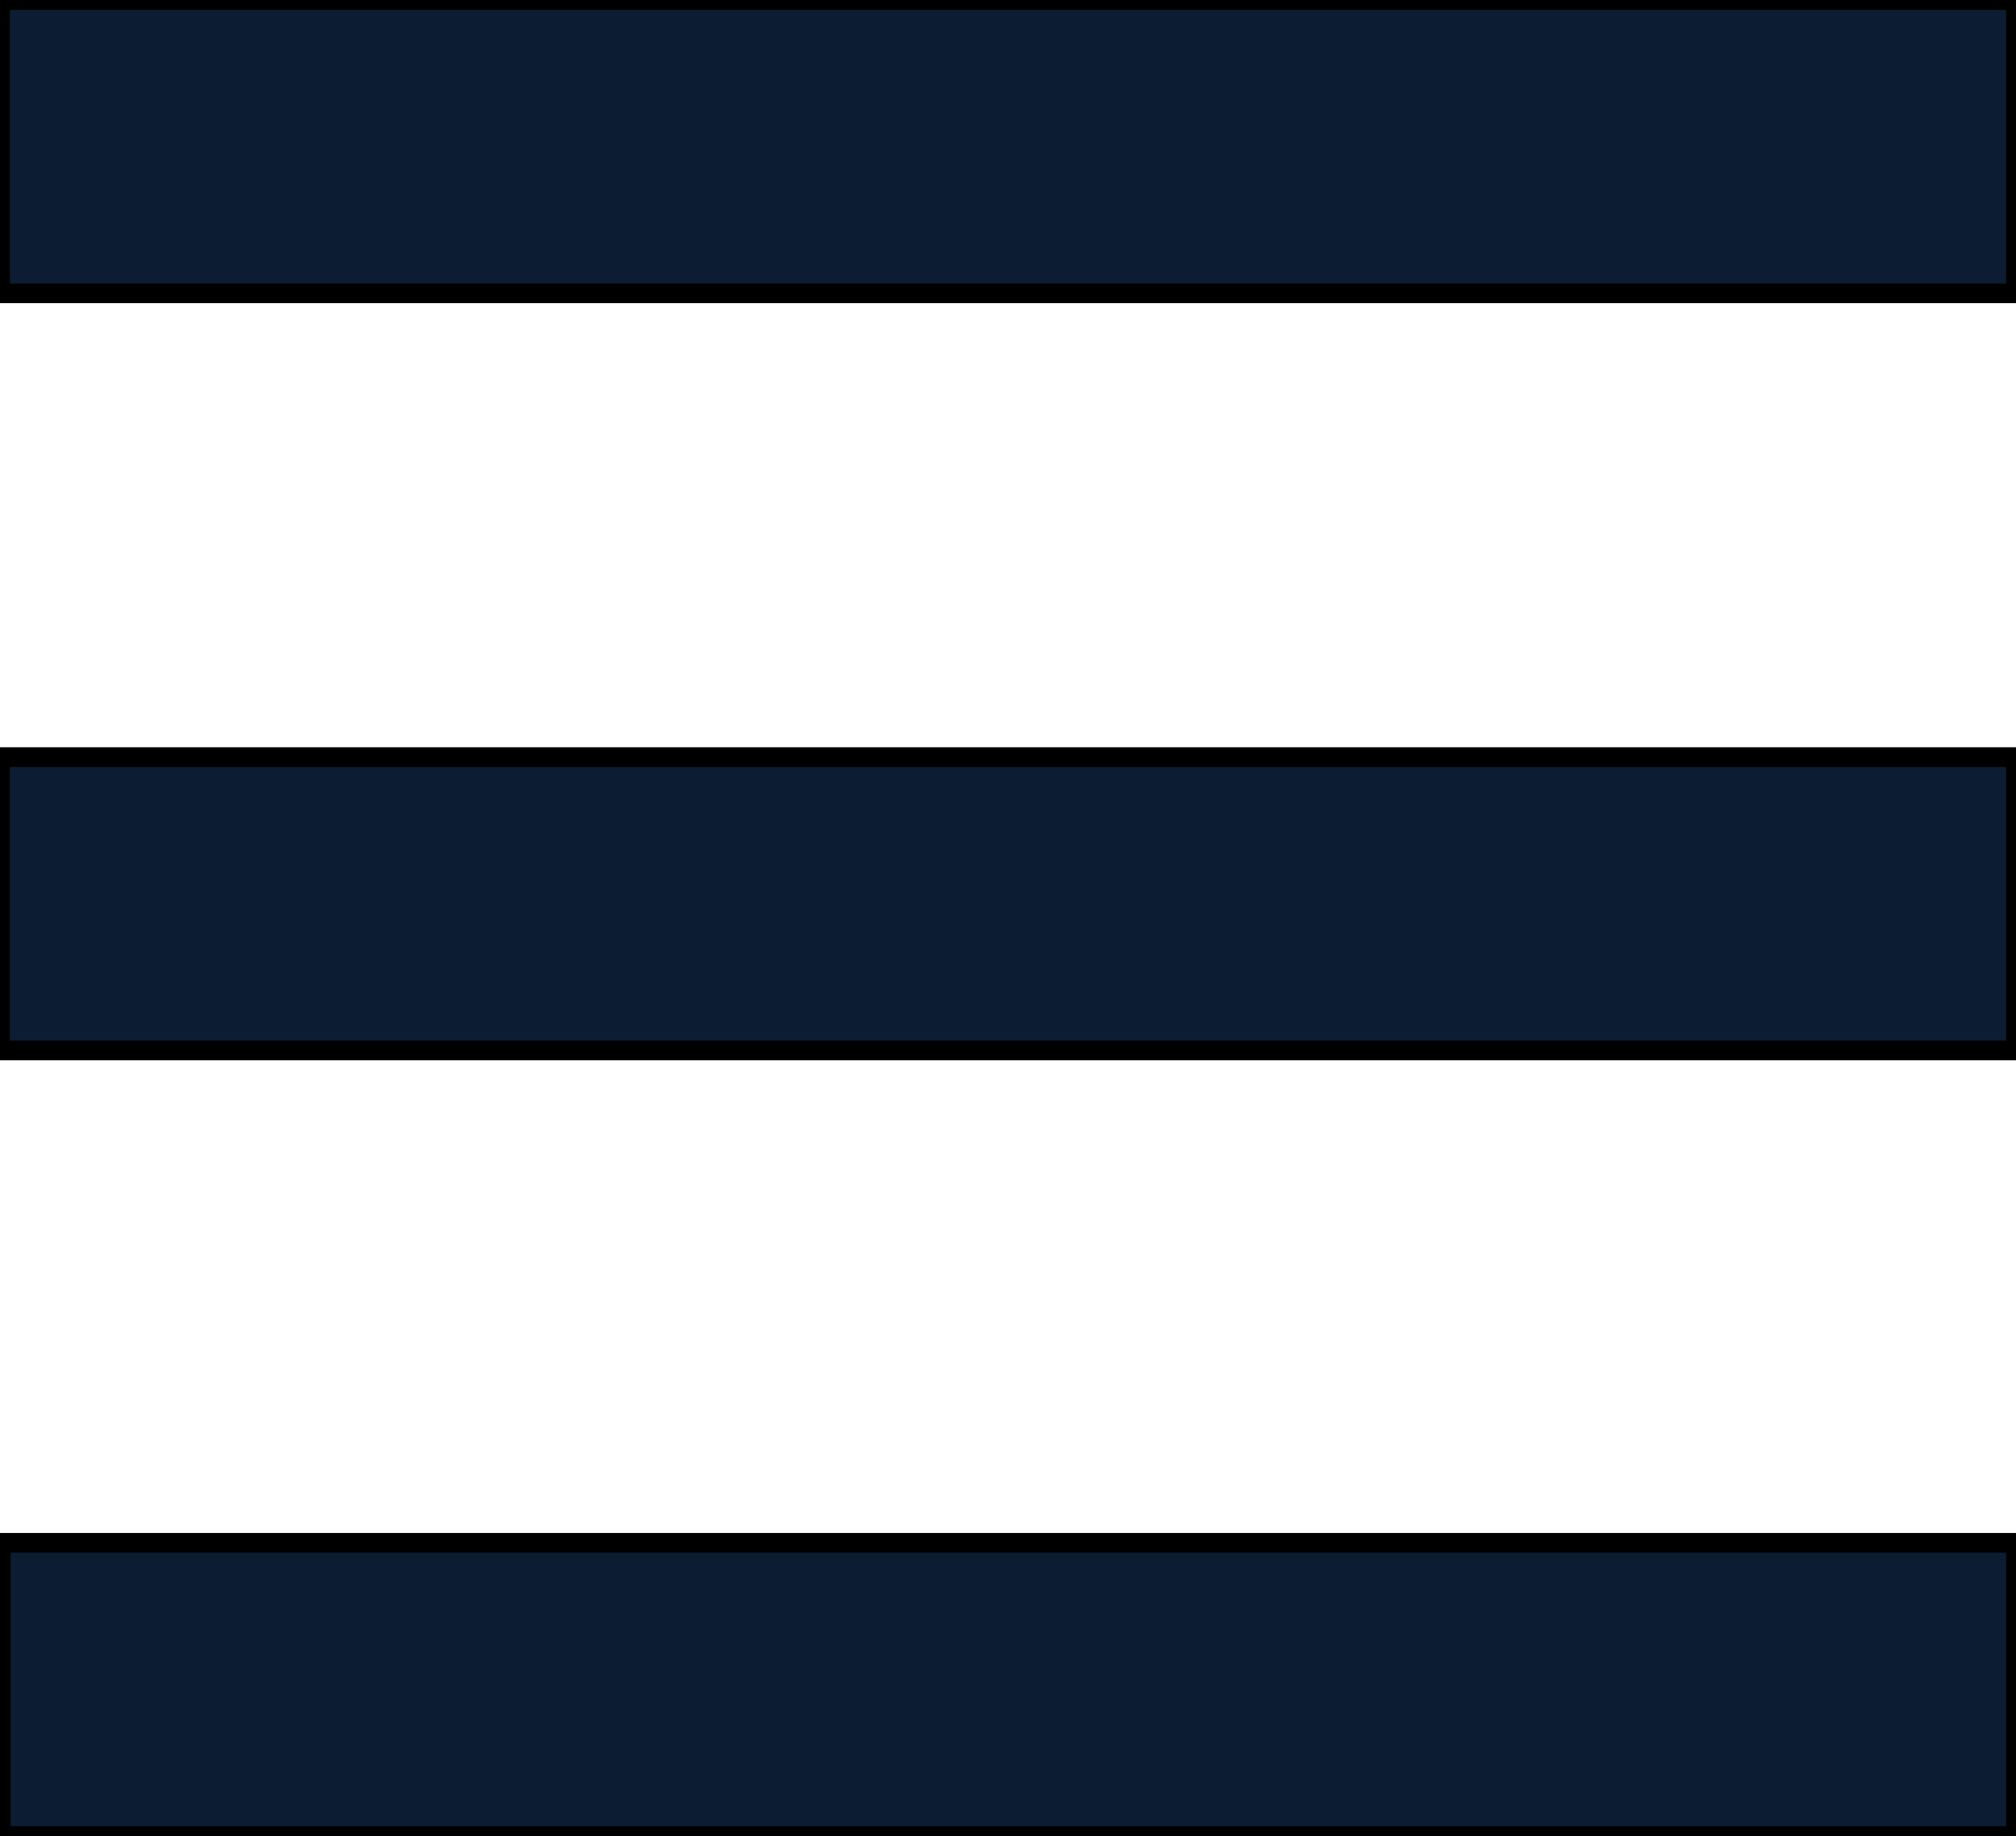<?xml version="1.0" encoding="UTF-8"?>
<svg xmlns="http://www.w3.org/2000/svg" viewBox="0 0 102.24 93.12">
  <defs>
    <style>
      .cls-1 {
        fill: #0c1d33;
      }

      .cls-2 {
        isolation: isolate;
      }

      .cls-3 {
        fill: none;
        stroke: #000;
        stroke-miterlimit: 100;
      }
    </style>
  </defs>
  <g id="Rectangle_1" data-name="Rectangle 1" class="cls-2">
    <g id="Rectangle_1-2" data-name="Rectangle 1">
      <rect class="cls-1" x="0" y="0" width="102.24" height="14.88"/>
      <rect class="cls-3" x="0" y="0" width="102.24" height="14.88"/>
    </g>
  </g>
  <g id="Rectangle_1-3" data-name="Rectangle 1" class="cls-2">
    <g id="Rectangle_1-4" data-name="Rectangle 1">
      <rect class="cls-1" x="0" y="38.4" width="102.24" height="14.88"/>
      <rect class="cls-3" x="0" y="38.4" width="102.24" height="14.88"/>
    </g>
  </g>
  <g id="Rectangle_1-5" data-name="Rectangle 1" class="cls-2">
    <g id="Rectangle_1-6" data-name="Rectangle 1">
      <rect class="cls-1" x=".04" y="78.25" width="102.2" height="14.87"/>
      <rect class="cls-3" x=".04" y="78.25" width="102.2" height="14.87"/>
    </g>
  </g>
</svg>